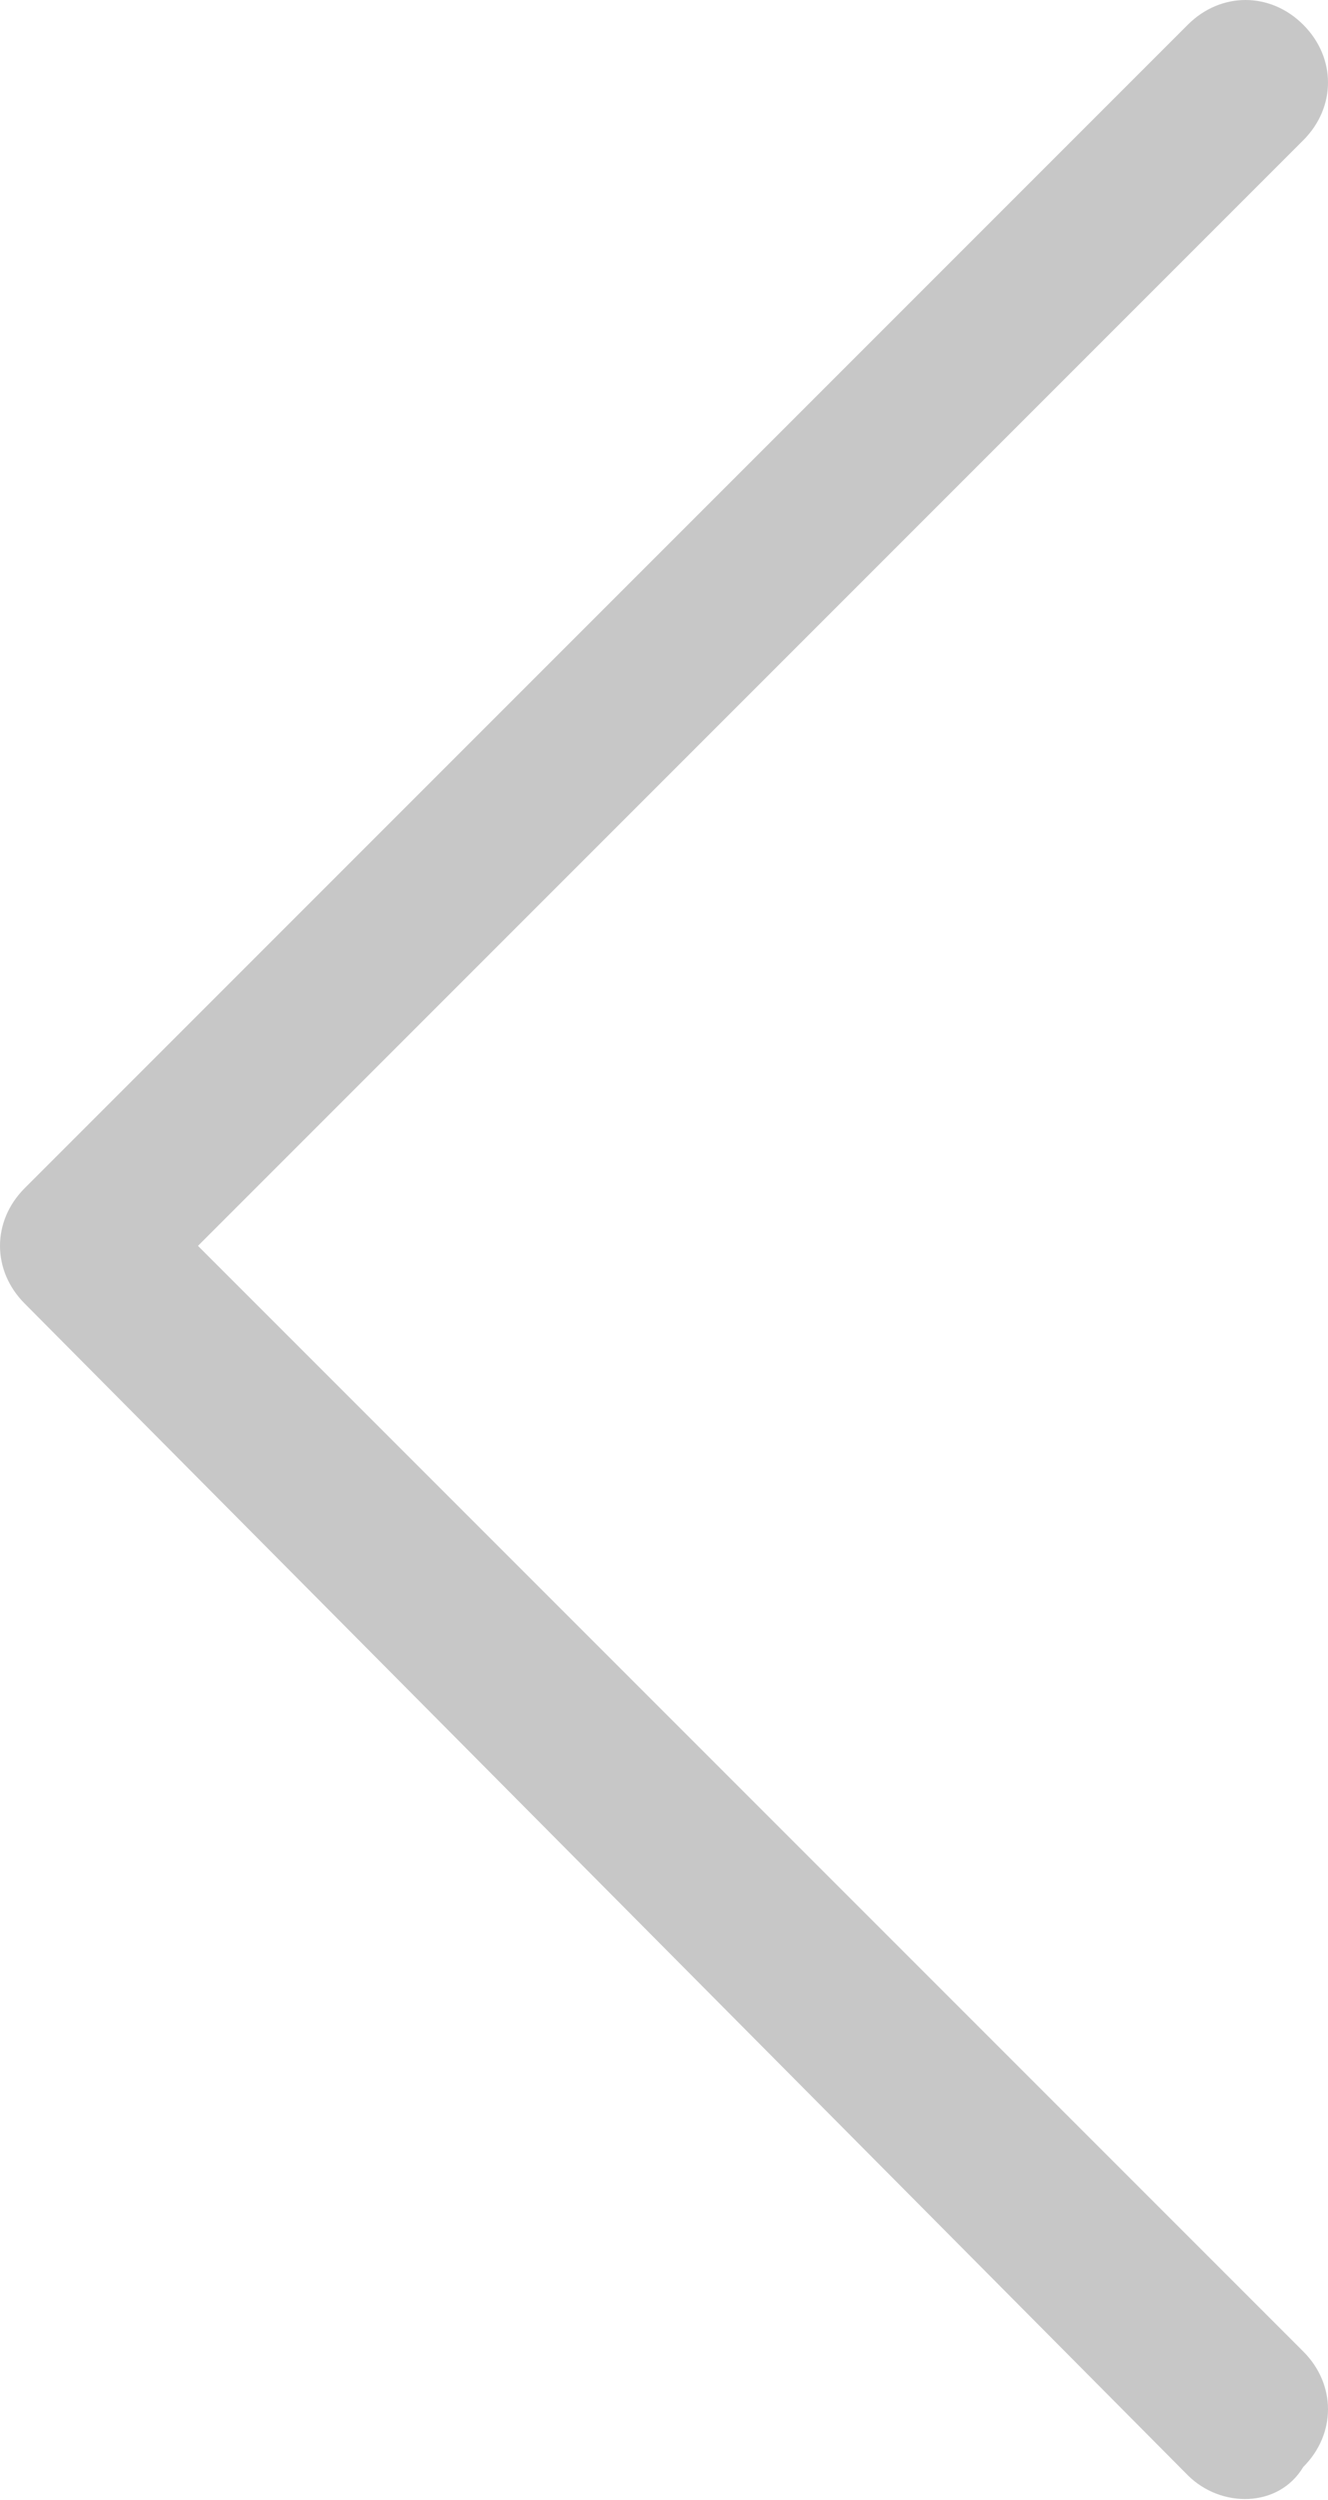 <!-- Generator: Adobe Illustrator 18.1.0, SVG Export Plug-In  -->
<svg version="1.1"
	 xmlns="http://www.w3.org/2000/svg" xmlns:xlink="http://www.w3.org/1999/xlink" xmlns:a="http://ns.adobe.com/AdobeSVGViewerExtensions/3.0/"
	 x="0px" y="0px" width="16.1px" height="30.3px" viewBox="0 0 16.1 30.3" enable-background="new 0 0 16.1 30.3"
	 xml:space="preserve">
<defs>
</defs>
<g>
	<path fill="#C7C7C7" d="M14.4,30L0.3,15.8c-0.4-0.4-0.4-1,0-1.4L14.4,0.3c0.4-0.4,1-0.4,1.4,0c0.4,0.4,0.4,1,0,1.4L2.4,15.1
		l13.4,13.4c0.4,0.4,0.4,1,0,1.4C15.5,30.4,14.8,30.4,14.4,30z"/>
</g>
</svg>
